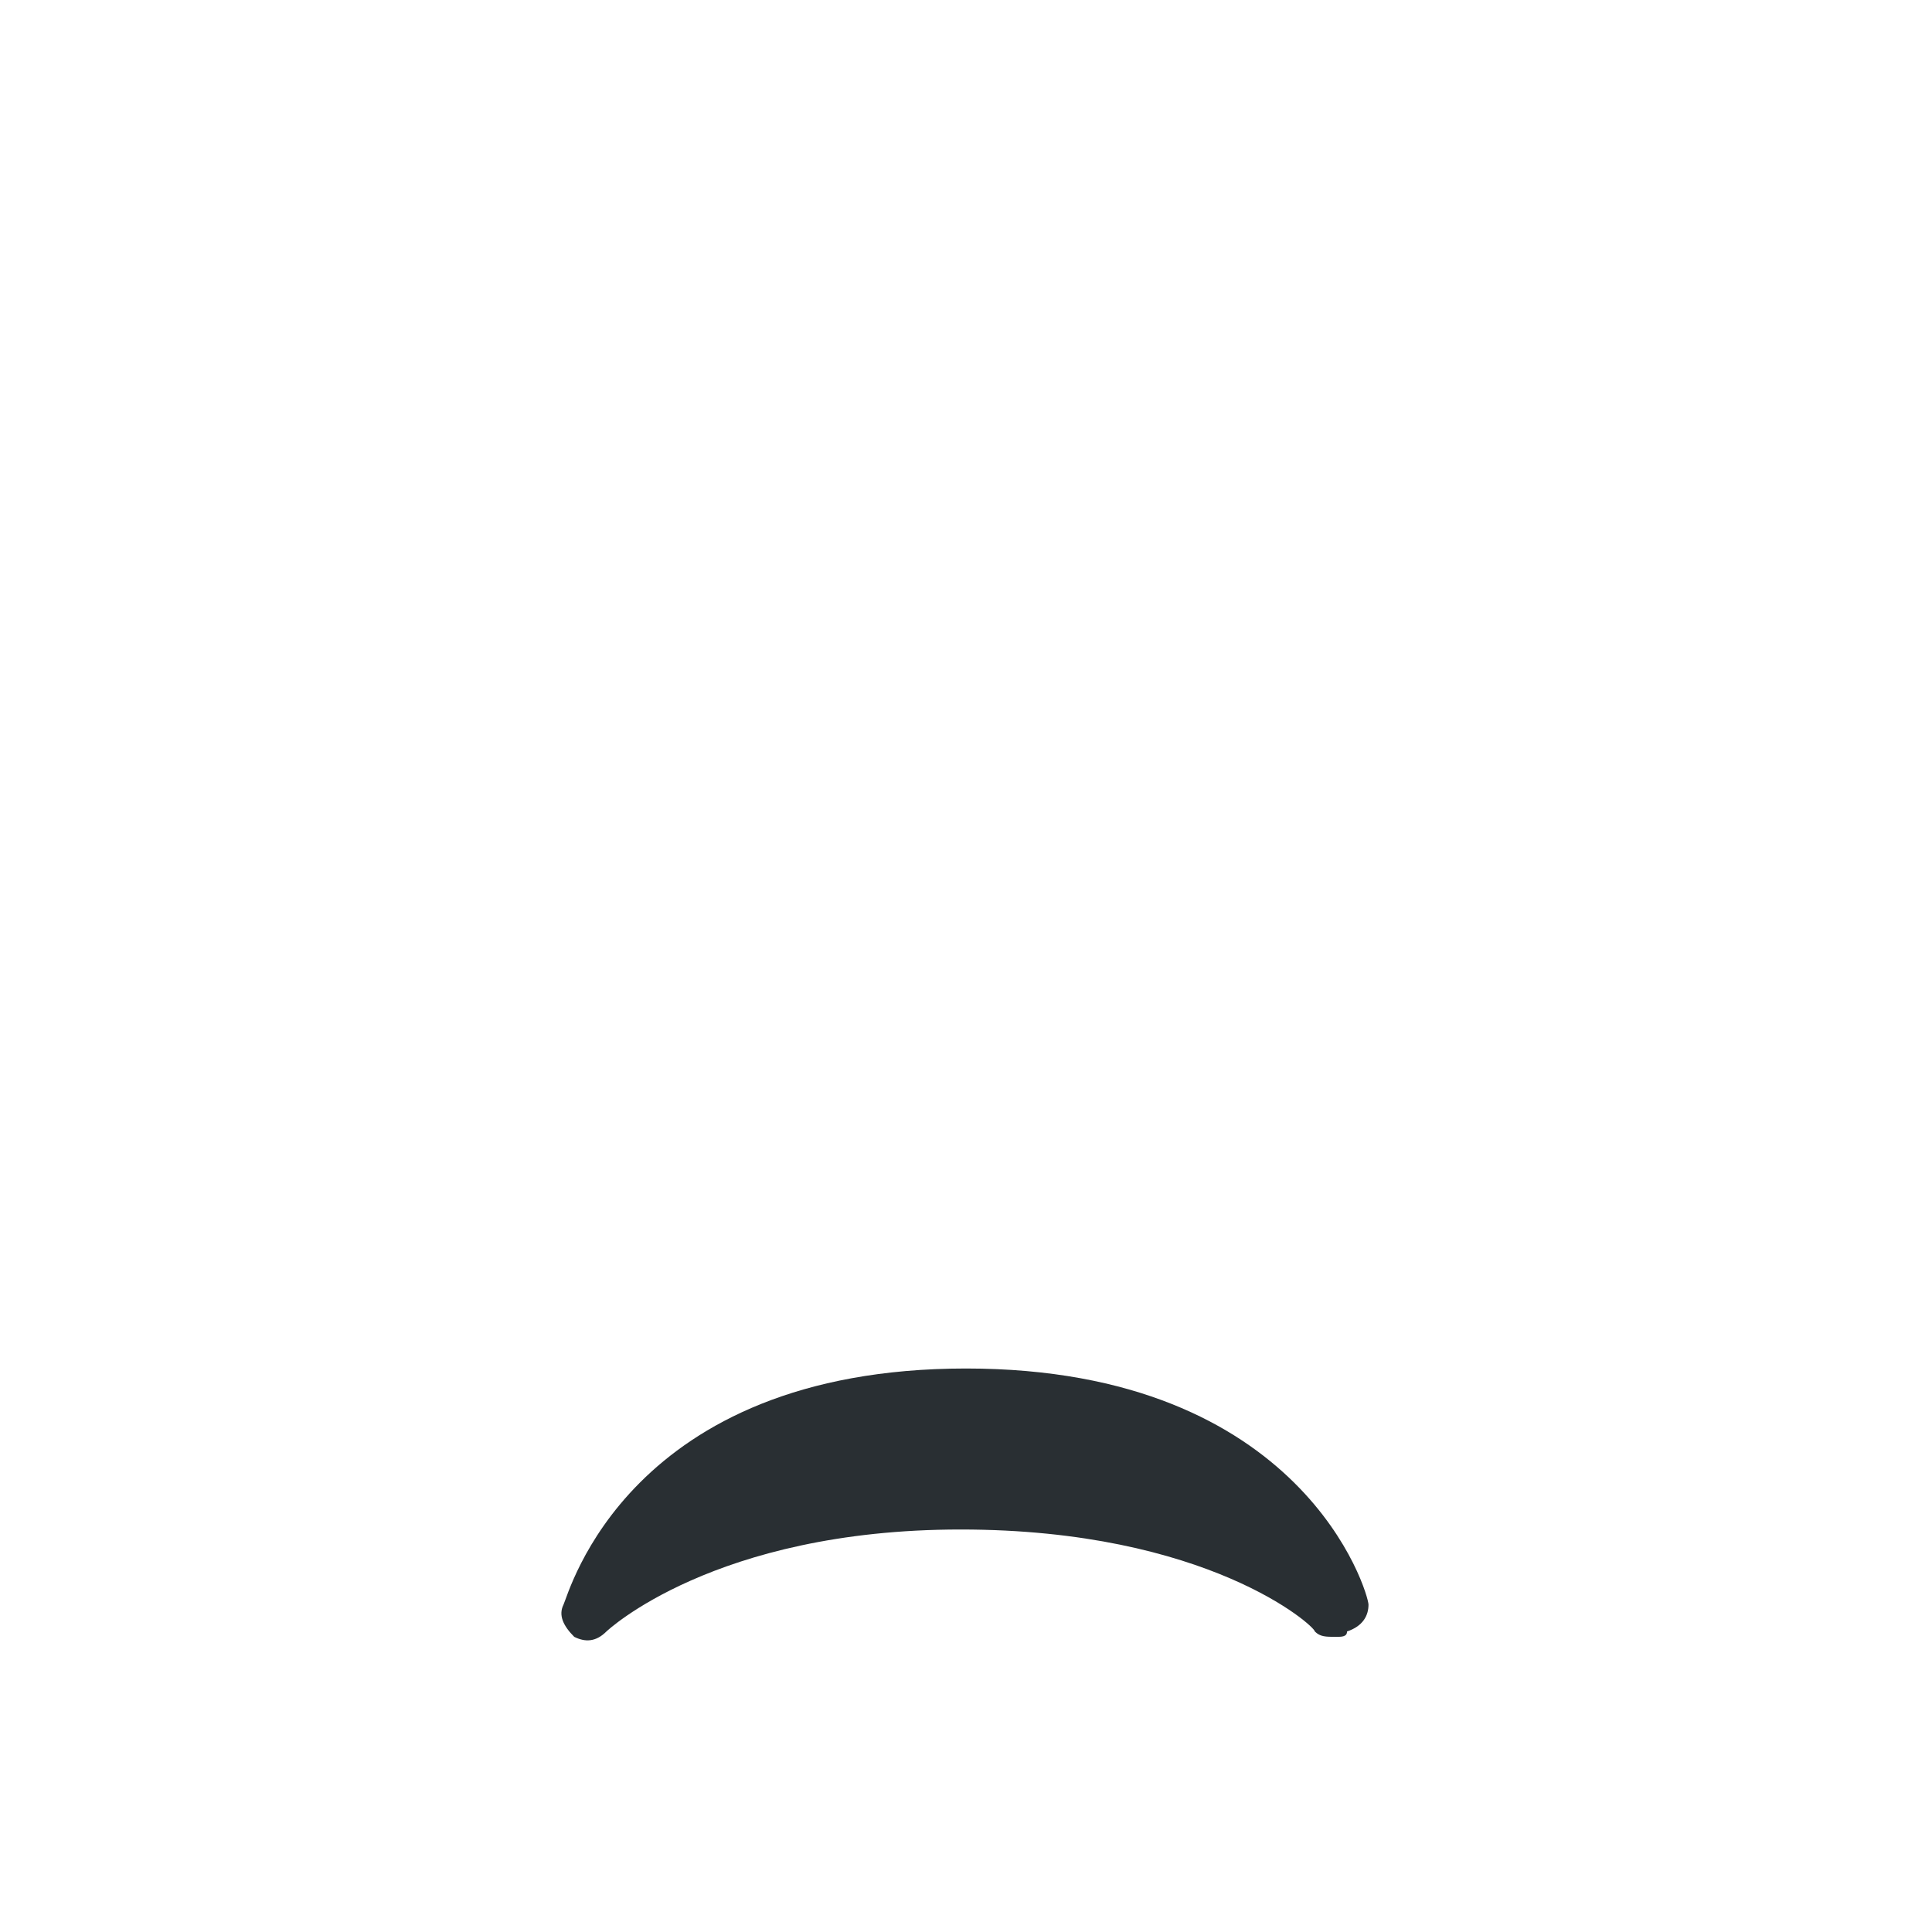 <?xml version="1.0" encoding="utf-8"?>
<!-- Generator: Adobe Illustrator 23.0.1, SVG Export Plug-In . SVG Version: 6.00 Build 0)  -->
<svg version="1.1" id="レイヤー_1" xmlns="http://www.w3.org/2000/svg" xmlns:xlink="http://www.w3.org/1999/xlink" x="0px"
	 y="0px" viewBox="0 0 36 36" style="enable-background:new 0 0 36 36;" xml:space="preserve">
<style type="text/css">
	.st0{fill:#292F33;}
</style>
<path class="st0" d="M25.5,29.9c0-0.2-1.2-4.4-7.5-4.4c-6.3,0-7.4,4.2-7.5,4.4c-0.1,0.2,0,0.4,0.2,0.6c0.2,0.1,0.4,0.1,0.6-0.1
	c0,0,2-1.9,6.6-1.9s6.6,1.8,6.6,1.9c0.1,0.1,0.2,0.1,0.4,0.1c0.1,0,0.2,0,0.2-0.1C25.4,30.3,25.5,30.1,25.5,29.9z"/>
</svg>
